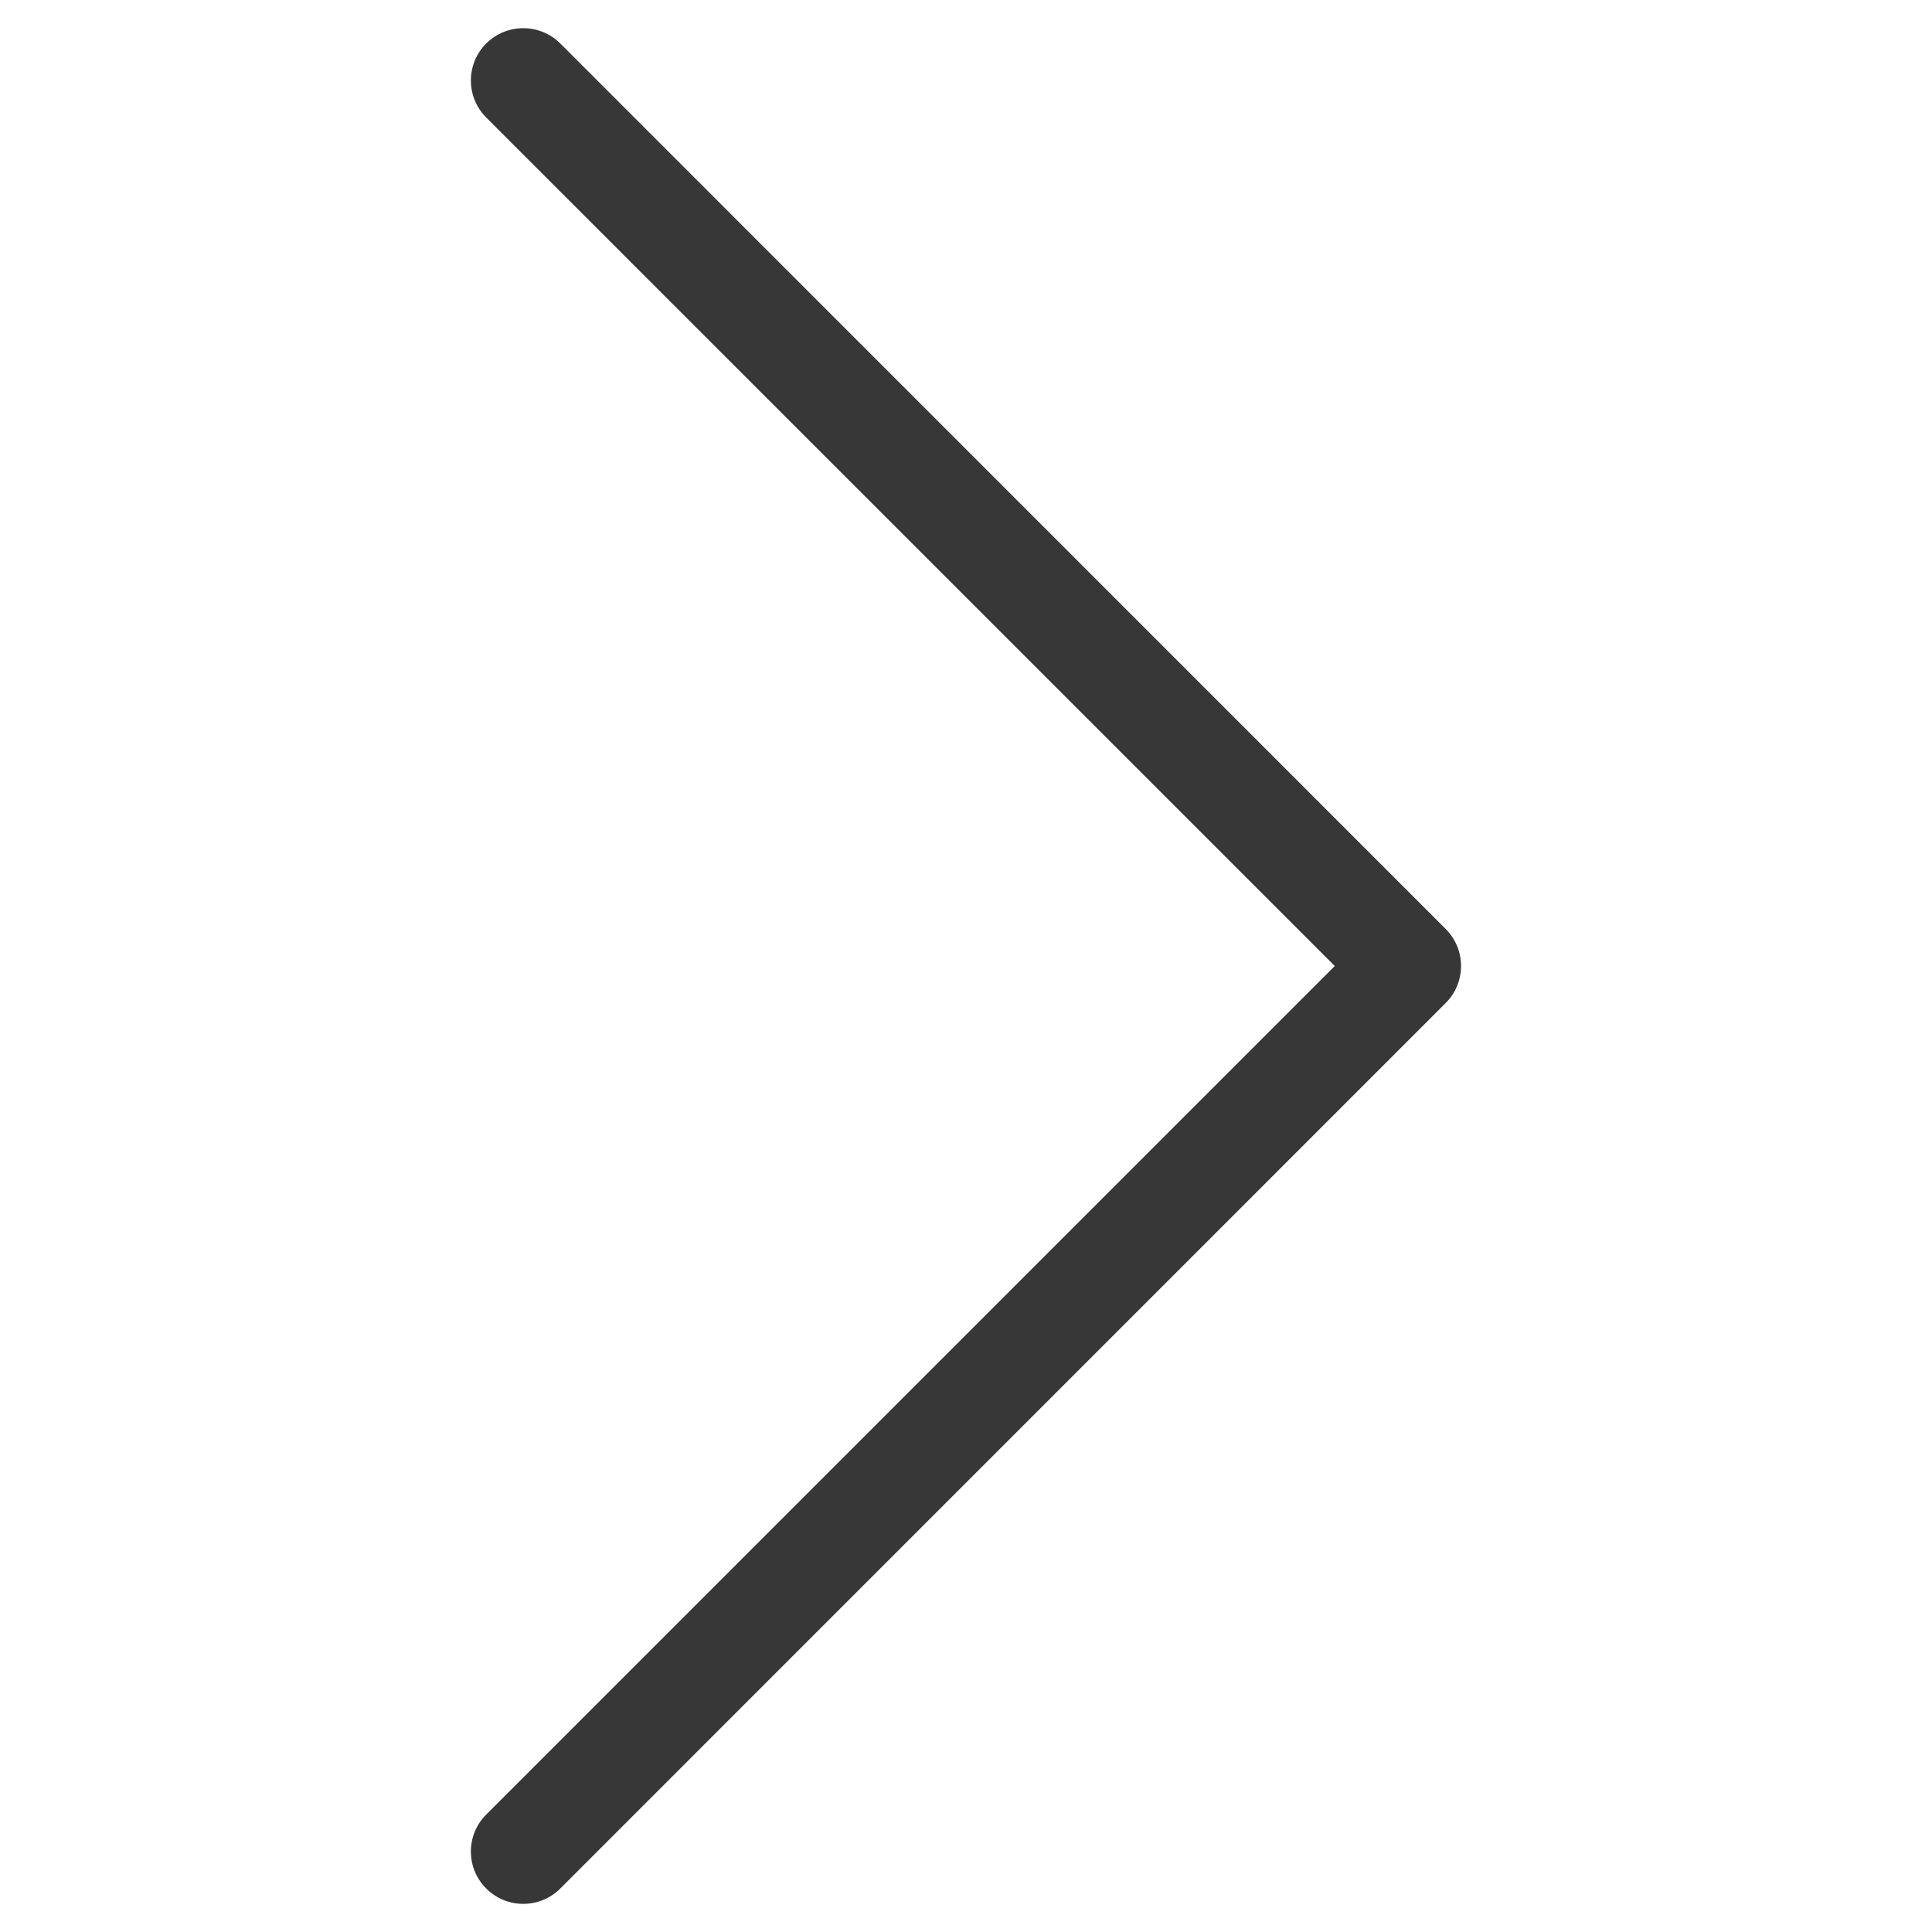 <svg width="24" height="24" viewBox="0 0 24 24" fill="none" xmlns="http://www.w3.org/2000/svg">
<path fill-rule="evenodd" clip-rule="evenodd" d="M6.04 0.54C5.786 0.794 5.786 1.206 6.04 1.46L16.581 12L6.04 22.541C5.786 22.794 5.786 23.206 6.04 23.46C6.294 23.714 6.706 23.714 6.96 23.46L17.959 12.46C18.213 12.206 18.213 11.794 17.959 11.54L6.96 0.54C6.706 0.287 6.294 0.287 6.04 0.54Z" fill="#373737"/>
</svg>
